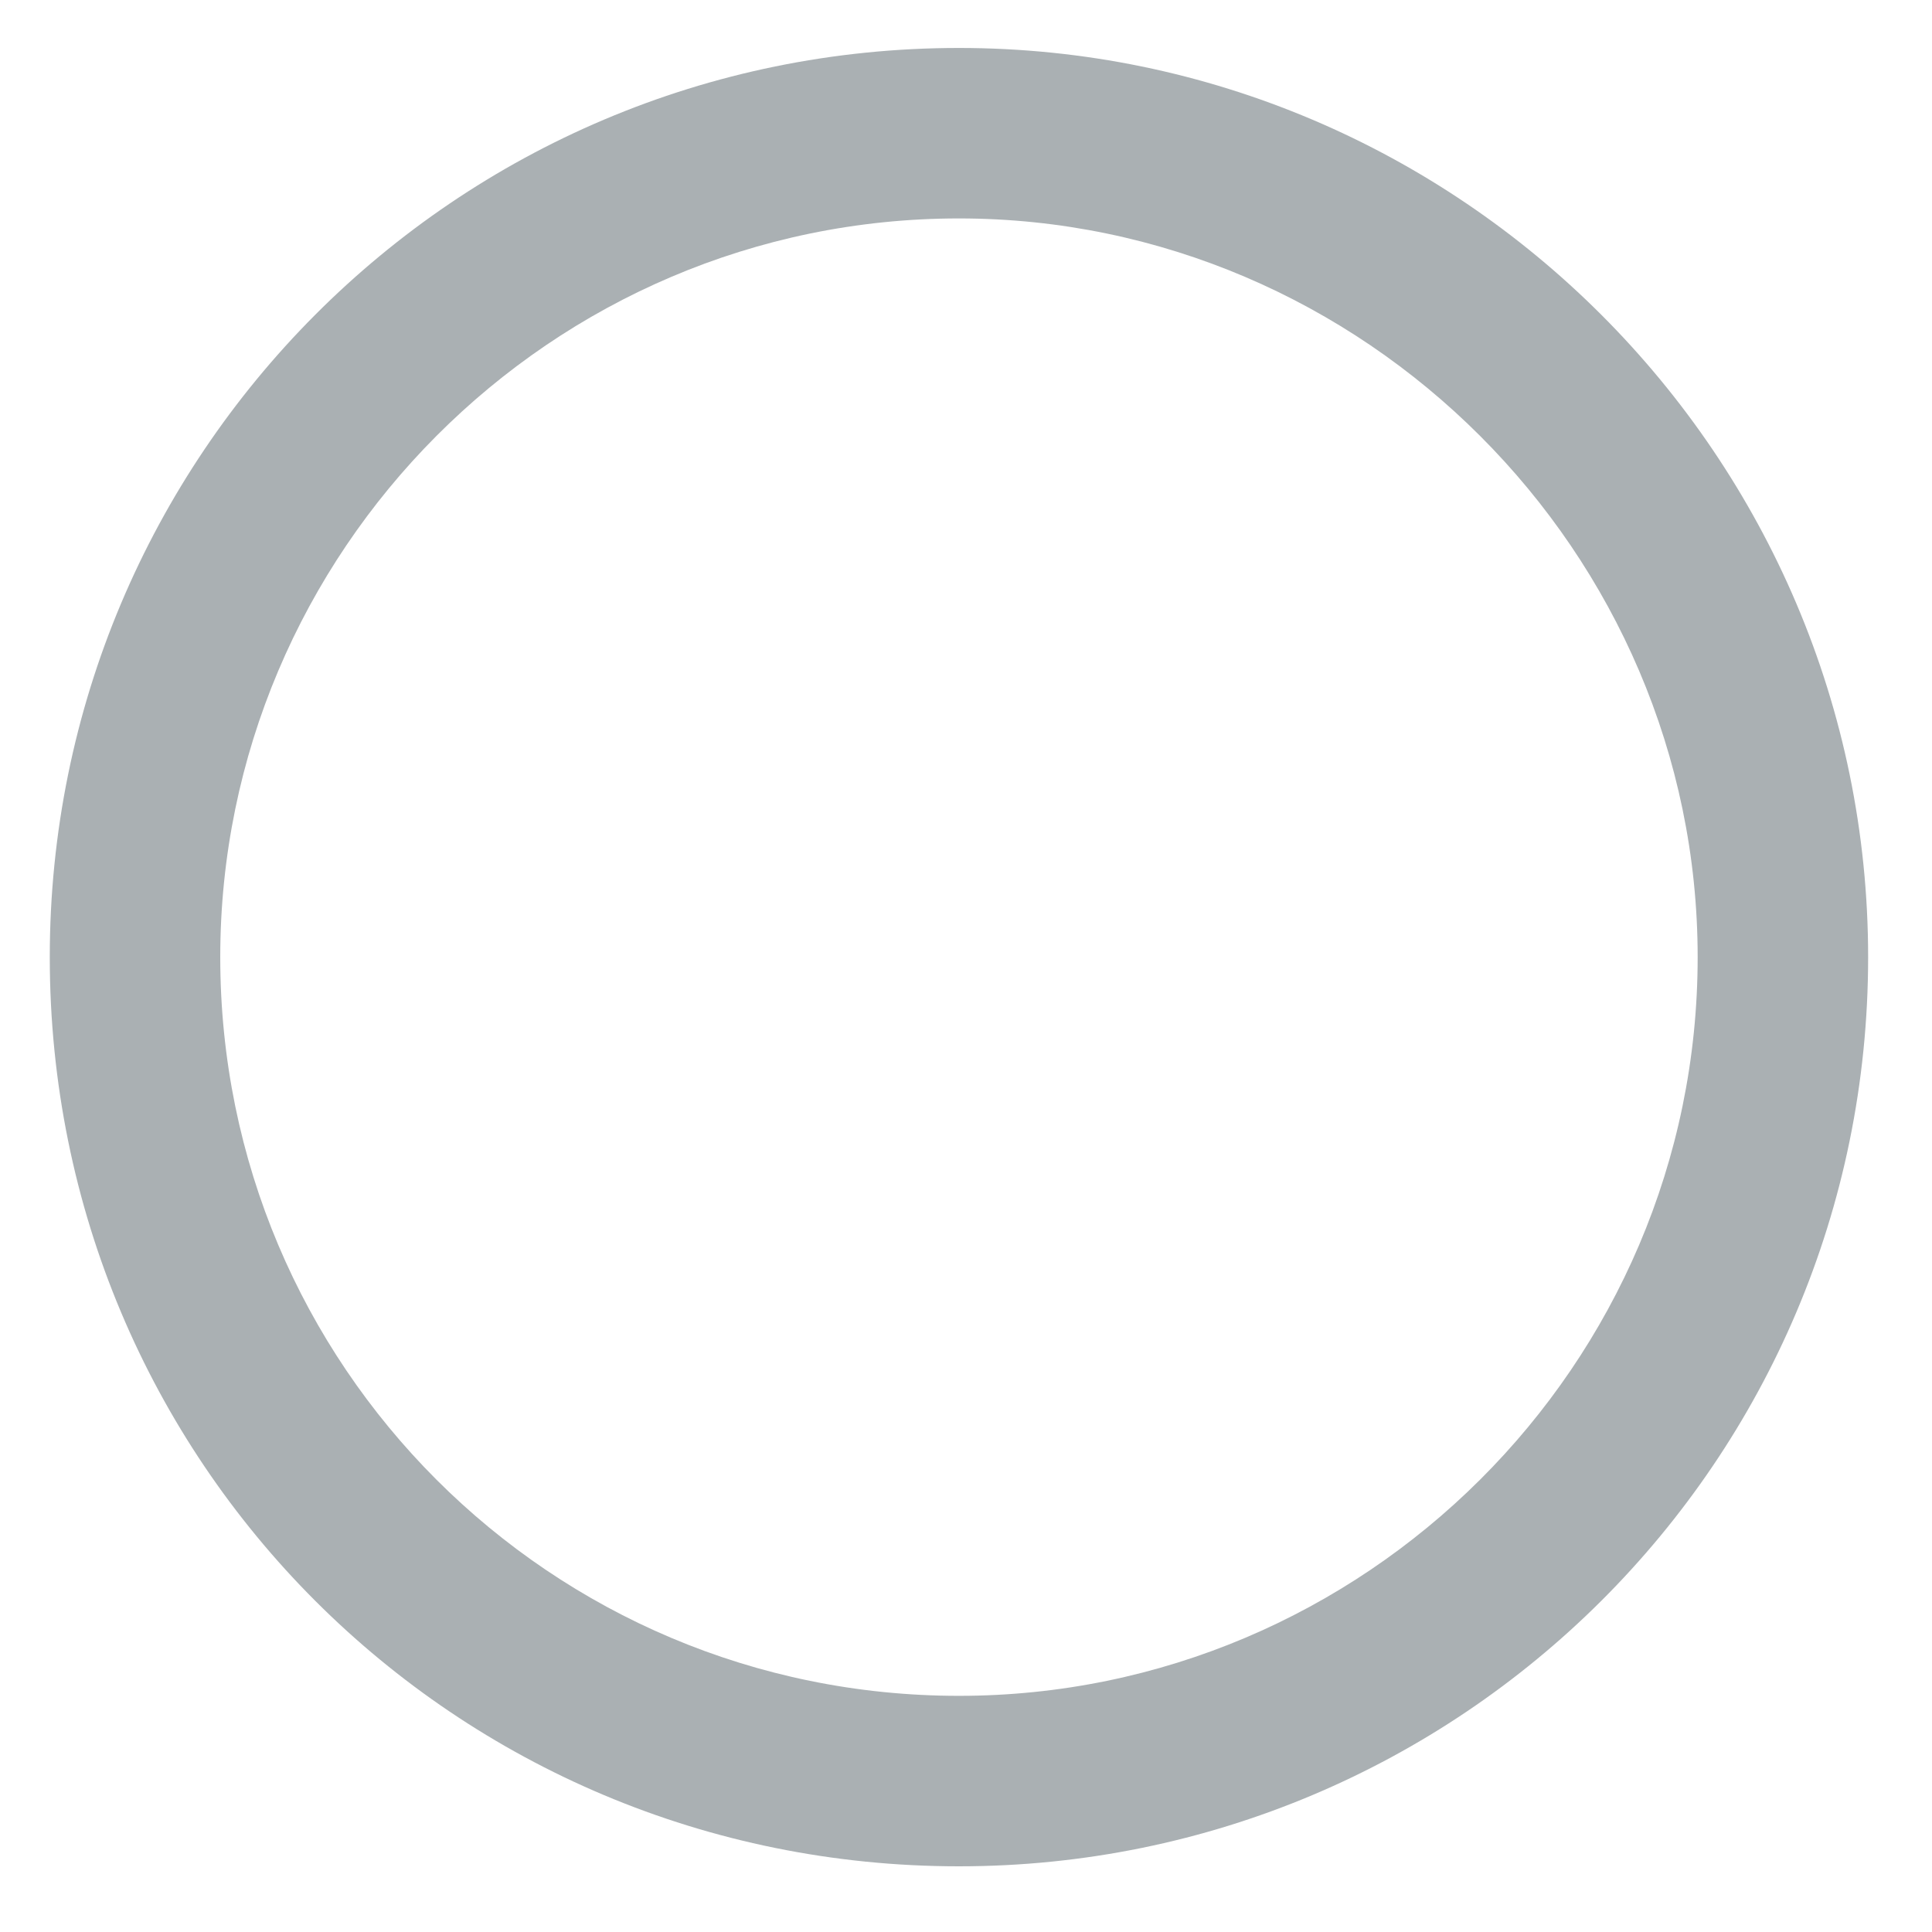 <svg width="17" height="17" viewBox="0 0 17 17" fill="none" xmlns="http://www.w3.org/2000/svg">
<path d="M16.438 8.422C16.438 12.859 12.844 16.422 8.438 16.422C4 16.422 0.438 12.859 0.438 8.422C0.438 4.016 4 0.422 8.438 0.422C12.844 0.422 16.438 4.016 16.438 8.422ZM8.438 1.922C4.844 1.922 1.938 4.859 1.938 8.422C1.938 12.016 4.844 14.922 8.438 14.922C12 14.922 14.938 12.016 14.938 8.422C14.938 4.859 12 1.922 8.438 1.922Z" fill="#AAB0B3"/>
</svg>
